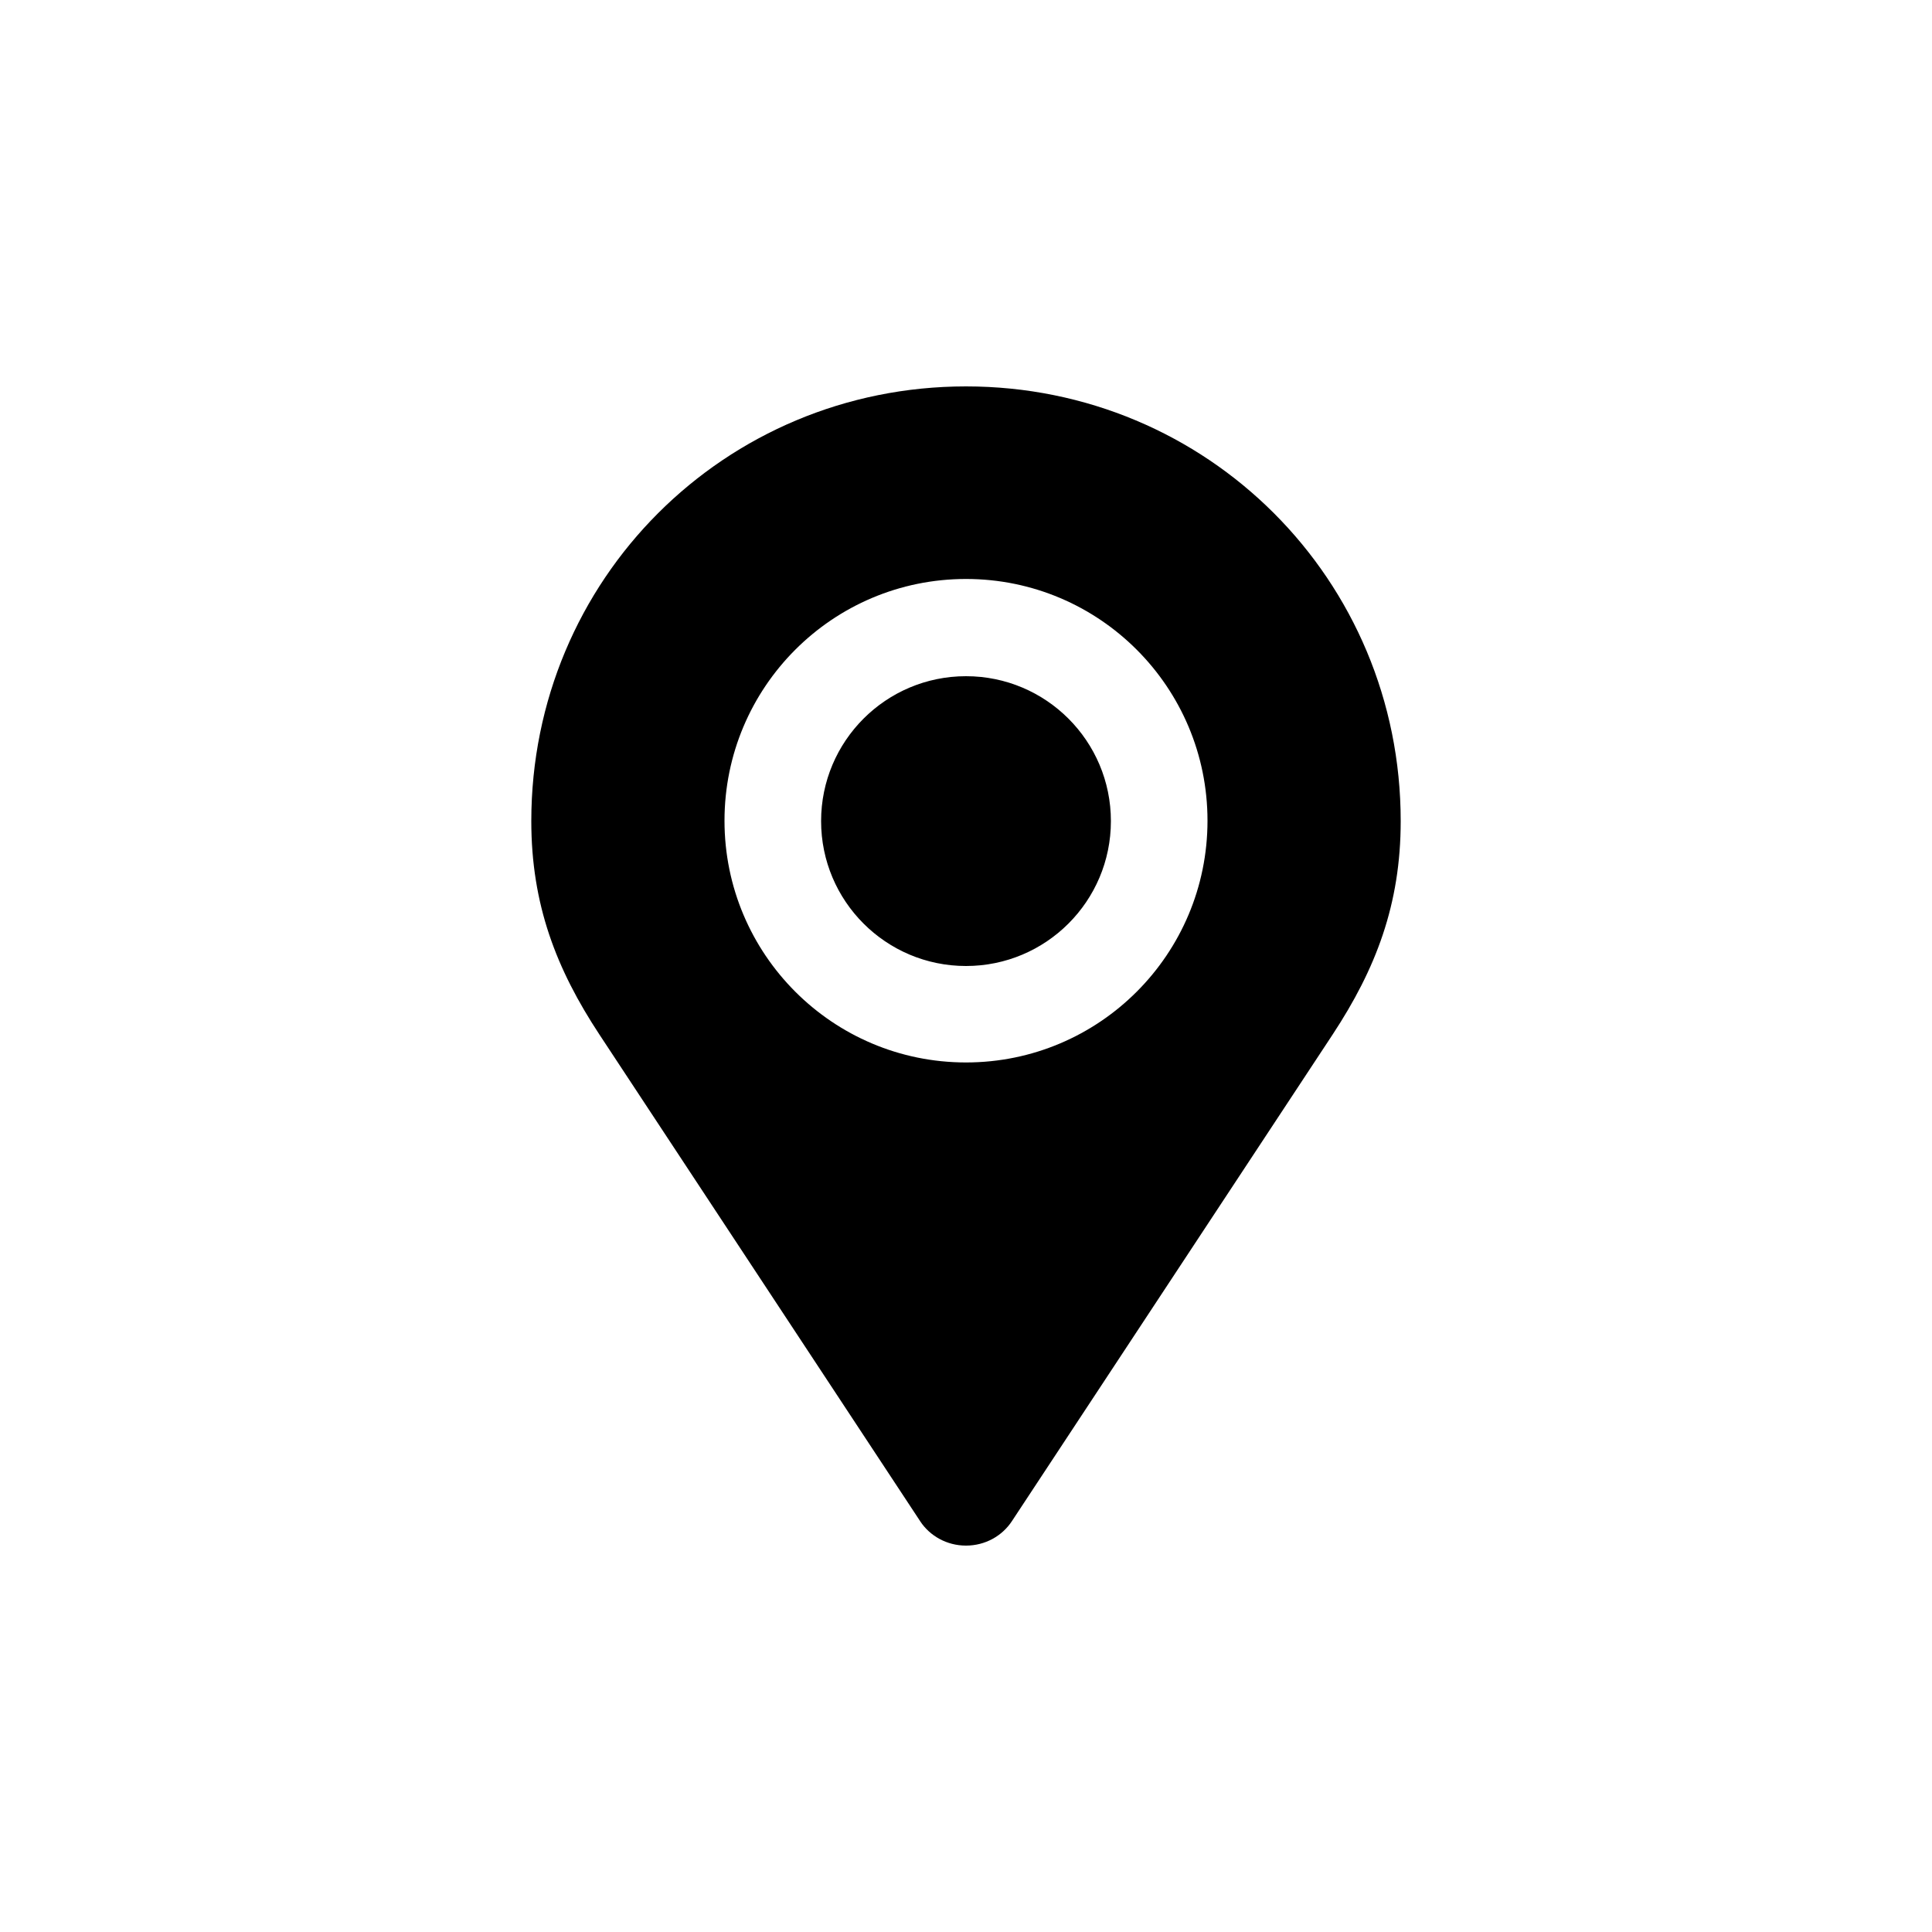 <?xml version="1.0" encoding="utf-8"?>
<!-- Generator: Adobe Illustrator 15.1.0, SVG Export Plug-In  -->
<!DOCTYPE svg PUBLIC "-//W3C//DTD SVG 1.1//EN" "http://www.w3.org/Graphics/SVG/1.1/DTD/svg11.dtd">
<svg version="1.1"
	 xmlns="http://www.w3.org/2000/svg" xmlns:xlink="http://www.w3.org/1999/xlink" xmlns:a="http://ns.adobe.com/AdobeSVGViewerExtensions/3.0/"
	 x="0px" y="0px" width="40px" height="40px" viewBox="0 0 40 40" overflow="visible" enable-background="new 0 0 40 40"
	 xml:space="preserve">
<defs>
</defs>
<path fill-rule="evenodd" clip-rule="evenodd" d="M20,8c-5,0-9,4-9,9c0,1.728,0.518,3.065,1.411,4.42l6.641,10.076v0.001
	C19.252,31.8,19.603,32,20,32c0.399,0,0.749-0.201,0.949-0.504L27.59,21.42C28.482,20.065,29,18.728,29,17C29,12,25,8,20,8z
	 M20,21.997c-2.762,0-5-2.241-5-5.005c0-2.765,2.238-5.005,5-5.005s5,2.24,5,5.005C25,19.756,22.762,21.997,20,21.997z M20,14
	c-1.657,0-3,1.343-3,3s1.343,3,3,3s3-1.343,3-3S21.657,14,20,14z"/>
</svg>